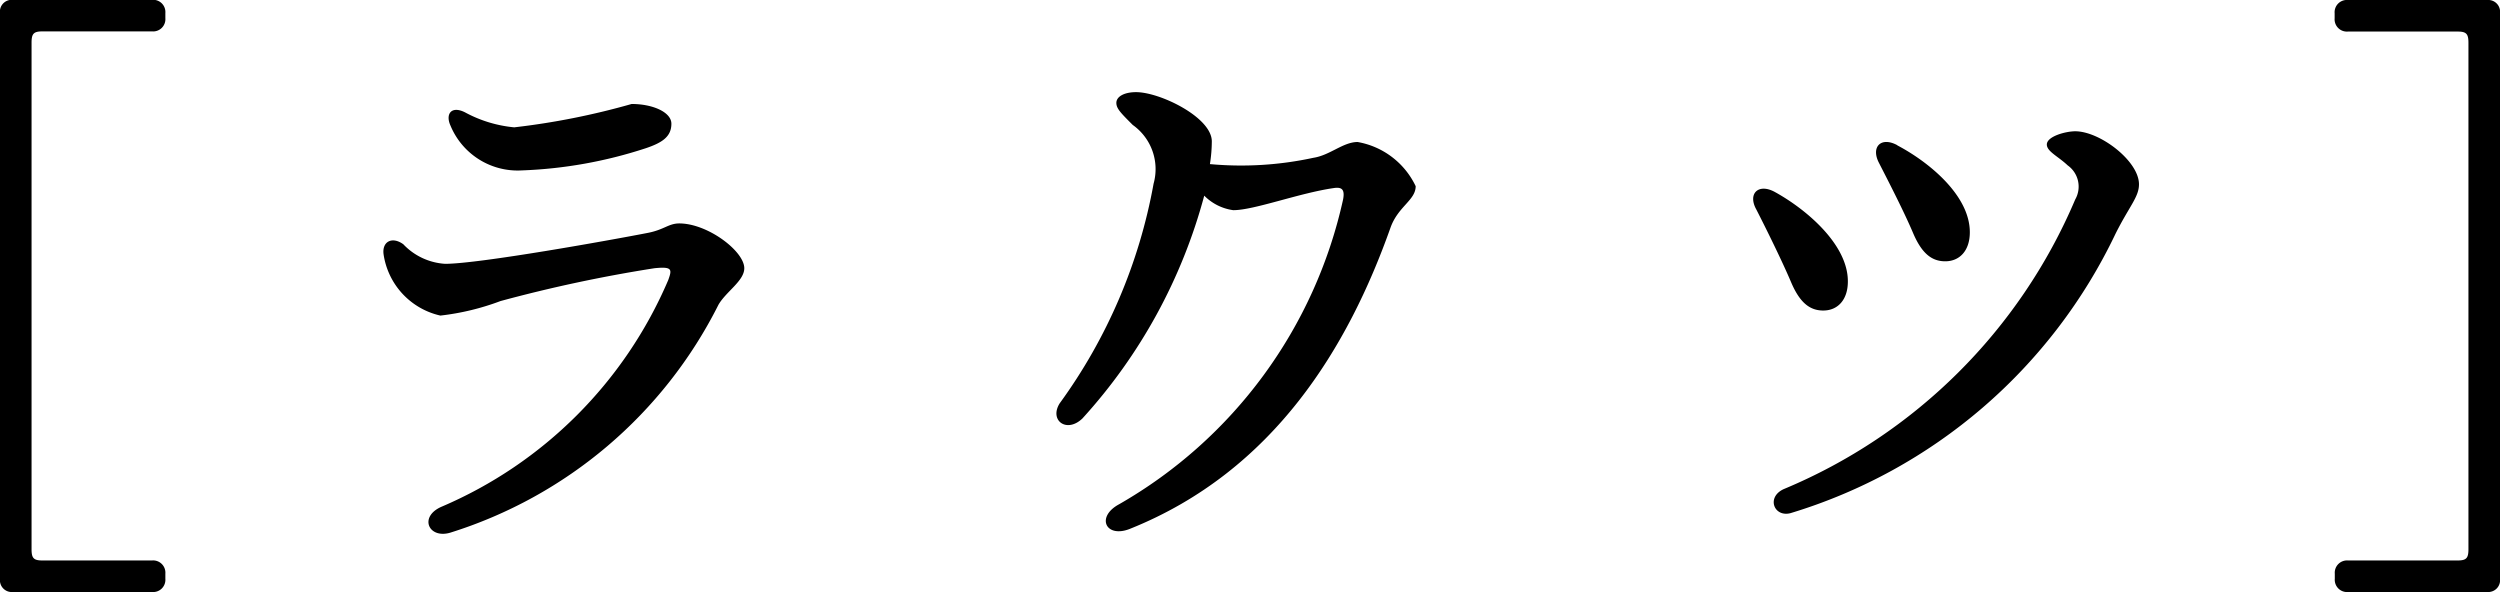 <svg xmlns="http://www.w3.org/2000/svg" width="63.376" height="15.008" viewBox="0 0 63.376 15.008">
  <path id="ラクツ" d="M11.312-13.248V1.088a.3.3,0,0,0,.32.336h3.536a.311.311,0,0,0,.336-.336V.96a.311.311,0,0,0-.336-.336H12.384c-.224,0-.272-.064-.272-.288V-12.5c0-.224.048-.288.272-.288h2.784a.311.311,0,0,0,.336-.336v-.128a.311.311,0,0,0-.336-.336H11.632A.3.3,0,0,0,11.312-13.248ZM23.1-10.736c-.352-.176-.5.048-.368.336a1.843,1.843,0,0,0,1.808,1.136,11.393,11.393,0,0,0,3.136-.56c.432-.144.656-.3.656-.624,0-.288-.464-.5-1.008-.5a18.555,18.555,0,0,1-2.976.592A3.253,3.253,0,0,1,23.1-10.736ZM21.536-7.392c-.288-.208-.544-.064-.5.256a1.871,1.871,0,0,0,1.44,1.552A6.348,6.348,0,0,0,24-5.952a36.508,36.508,0,0,1,3.9-.832c.464-.048.448.032.352.3A10.9,10.9,0,0,1,22.5-.736c-.576.256-.32.816.224.656a11.424,11.424,0,0,0,6.8-5.776c.192-.336.656-.608.656-.928,0-.432-.928-1.136-1.648-1.136-.272,0-.384.16-.8.24-.9.176-4.272.784-5.136.784A1.593,1.593,0,0,1,21.536-7.392ZM45.728-9.984c-.368,0-.7.336-1.12.4a8.637,8.637,0,0,1-2.624.16A3.808,3.808,0,0,0,42.032-10c0-.608-1.312-1.248-1.92-1.248-.3,0-.5.112-.5.272,0,.144.112.256.416.56a1.372,1.372,0,0,1,.528,1.488A13.546,13.546,0,0,1,38.176-3.36c-.272.432.176.768.576.384A13.607,13.607,0,0,0,41.84-8.624a1.275,1.275,0,0,0,.736.368c.528,0,1.664-.432,2.544-.56.208-.032.288.032.24.288A11.837,11.837,0,0,1,39.68-.8c-.592.32-.336.864.272.624,3.68-1.472,5.552-4.656,6.608-7.632.192-.544.64-.7.64-1.056A2.014,2.014,0,0,0,45.728-9.984Zm13.68.08c-.416-.224-.672.048-.464.448.256.5.64,1.248.864,1.776s.48.72.816.72c.368,0,.624-.272.624-.736C61.248-8.64,60.192-9.488,59.408-9.9ZM63.2-9.92c0,.176.288.3.528.528a.659.659,0,0,1,.192.864,13.785,13.785,0,0,1-7.392,7.344c-.448.208-.24.72.176.608a13.438,13.438,0,0,0,8.24-7.088c.352-.7.592-.928.592-1.248,0-.592-.992-1.344-1.616-1.344C63.68-10.256,63.2-10.128,63.2-9.92Zm-6.9,1.2c-.416-.224-.688.048-.464.448.256.5.656,1.312.88,1.84s.48.72.816.72c.368,0,.624-.272.624-.736C58.16-7.392,57.088-8.288,56.3-8.72ZM74.688,1.088V-13.248a.3.3,0,0,0-.32-.336H70.832a.311.311,0,0,0-.336.336v.128a.311.311,0,0,0,.336.336h2.784c.224,0,.272.064.272.288V.336c0,.224-.048.288-.272.288H70.832A.311.311,0,0,0,70.5.96v.128a.311.311,0,0,0,.336.336h3.536A.3.3,0,0,0,74.688,1.088Z" transform="translate(-11.312 13.584)"/>
</svg>
